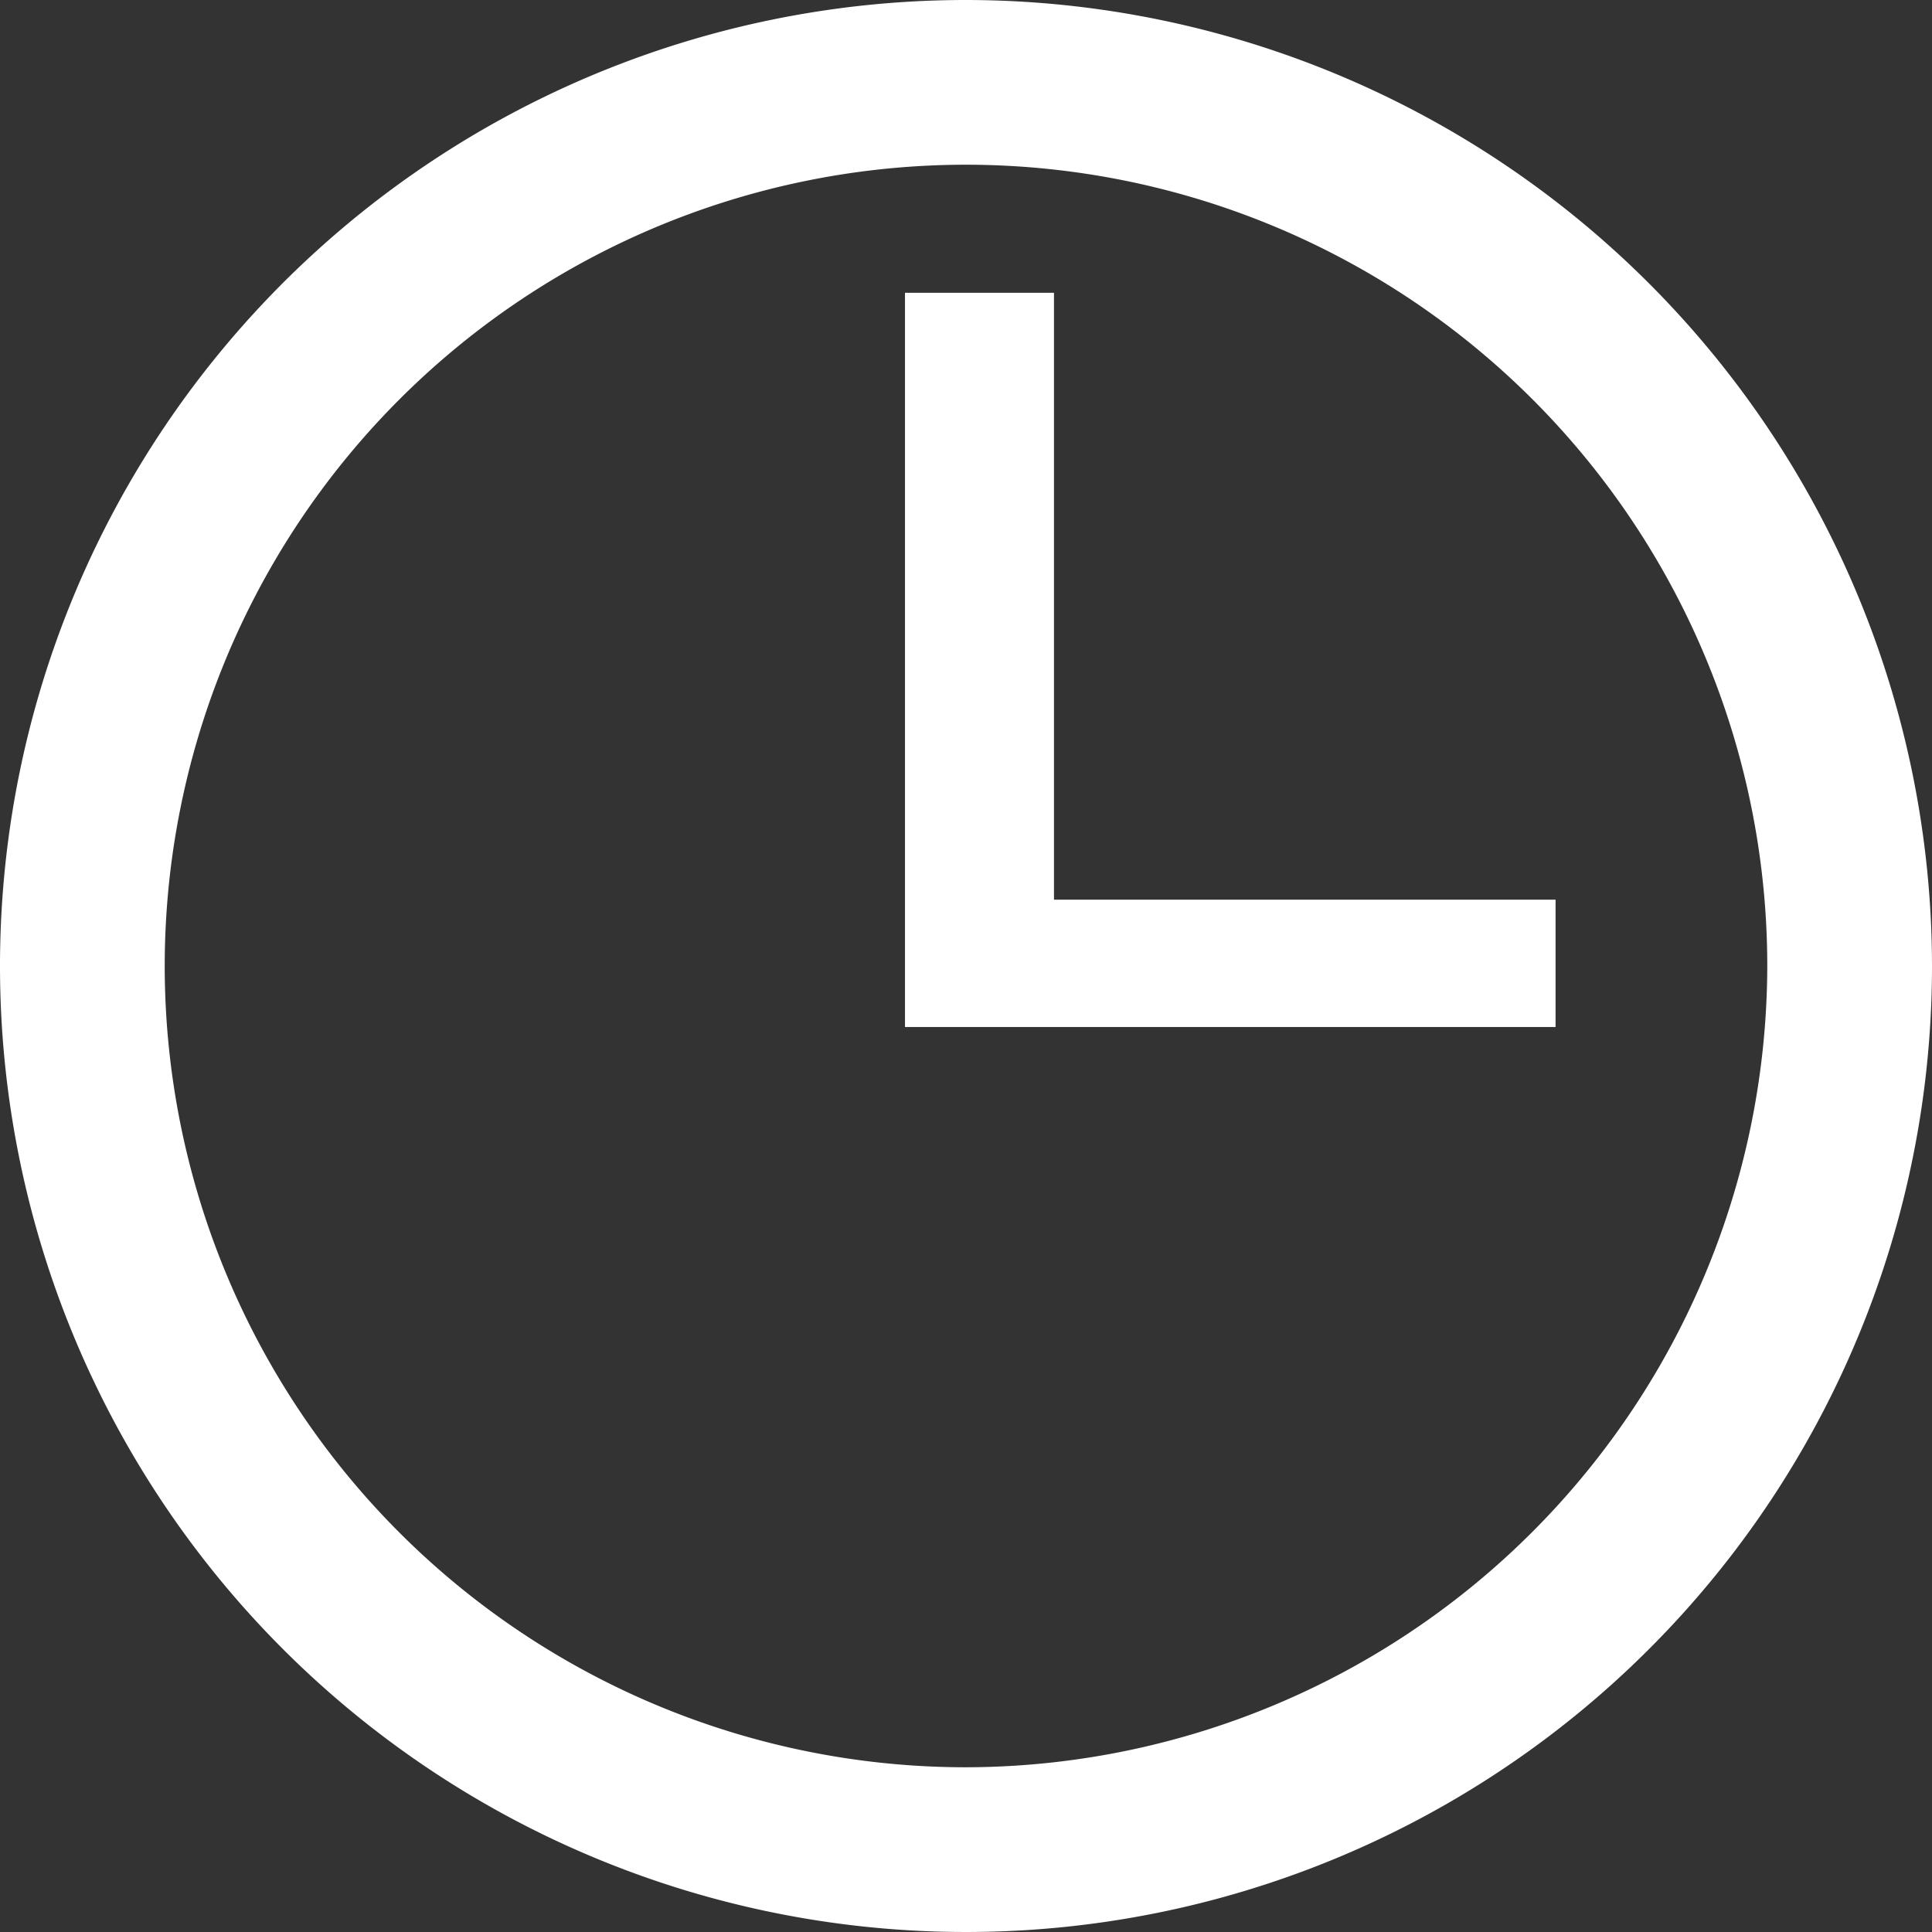 <svg xmlns="http://www.w3.org/2000/svg" width="33.514mm" height="33.514mm" viewBox="0 0 95 95"><rect x="0" y="0" width="95" height="95" fill="#333333" stroke="none"/><title>Recurso 115</title><g id="Capa_2" data-name="Capa 2"><g id="Capa_1-2" data-name="Capa 1"><path d="M47.5,0A47.5,47.5,0,1,0,95,47.5,47.543,47.543,0,0,0,47.5,0Zm0,86.9A39.4,39.4,0,1,1,86.9,47.5,39.477,39.477,0,0,1,47.5,86.9Z" style="fill:#fff"/><polygon points="51.826 14.397 44.5 14.397 44.5 50.5 76.49 50.5 76.49 44.239 51.826 44.239 51.826 14.397" style="fill:#fff"/></g></g></svg>